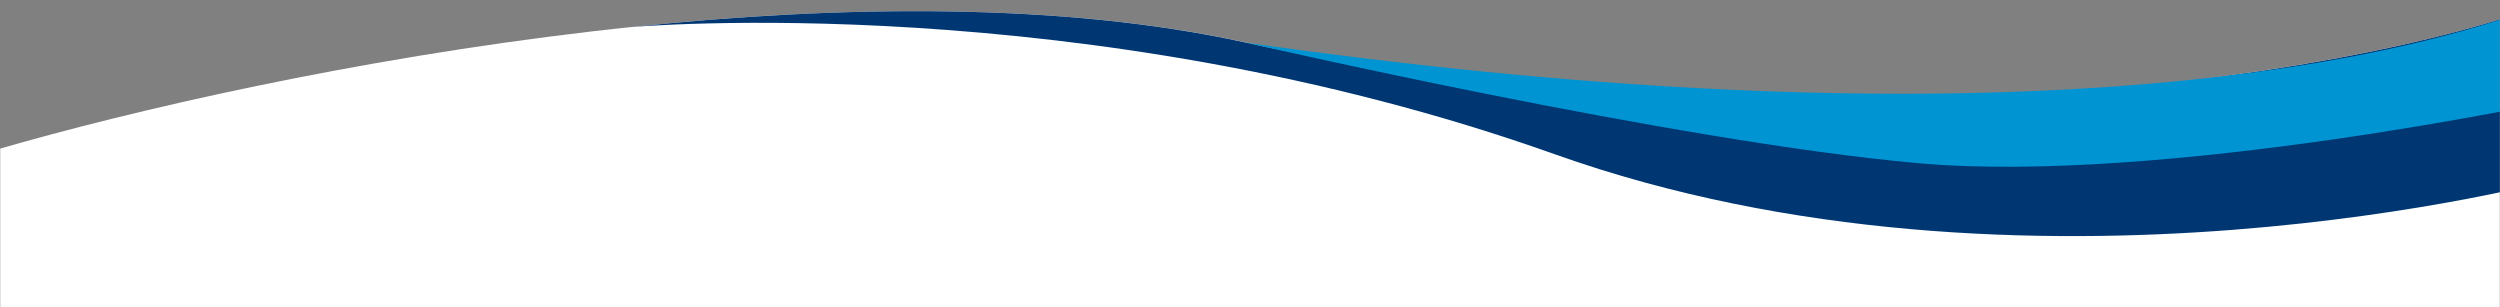 <svg width="1440" height="177" viewBox="0 0 1440 177" fill="none" xmlns="http://www.w3.org/2000/svg">
<rect x="0" y="0" width="1440" height="177" fill="#808080" stroke="none"/>
<mask id="mask0_1256_3552" style="mask-type:alpha" maskUnits="userSpaceOnUse" x="0" y="0" width="1440" height="177">
<path d="M0 177H1440V0H0V177Z" fill="white"/>
</mask>
<g mask="url(#mask0_1256_3552)">
<path d="M718.007 24.534C478.168 -28.117 128.736 46.472 -16 90.348V261H1472V0C1347.08 49.458 1017.81 90.348 718.007 24.534Z" fill="white"/>
<path d="M1472 0C1347.06 49.532 1017.7 90.483 717.84 24.571C611.912 1.287 484.61 2.85 363 15.64C363 15.64 623.882 -7.8 895.76 88.923C1167.64 185.646 1472 103.353 1472 103.353V0Z" fill="#003773"/>
<path d="M1472 0C1347.06 49.532 1101.5 79.499 717.84 24.571C717.84 24.571 964.5 81.499 1105 94C1245.5 106.5 1472 57.999 1472 57.999V0Z" fill="#0094D3"/>
</g>
</svg>
